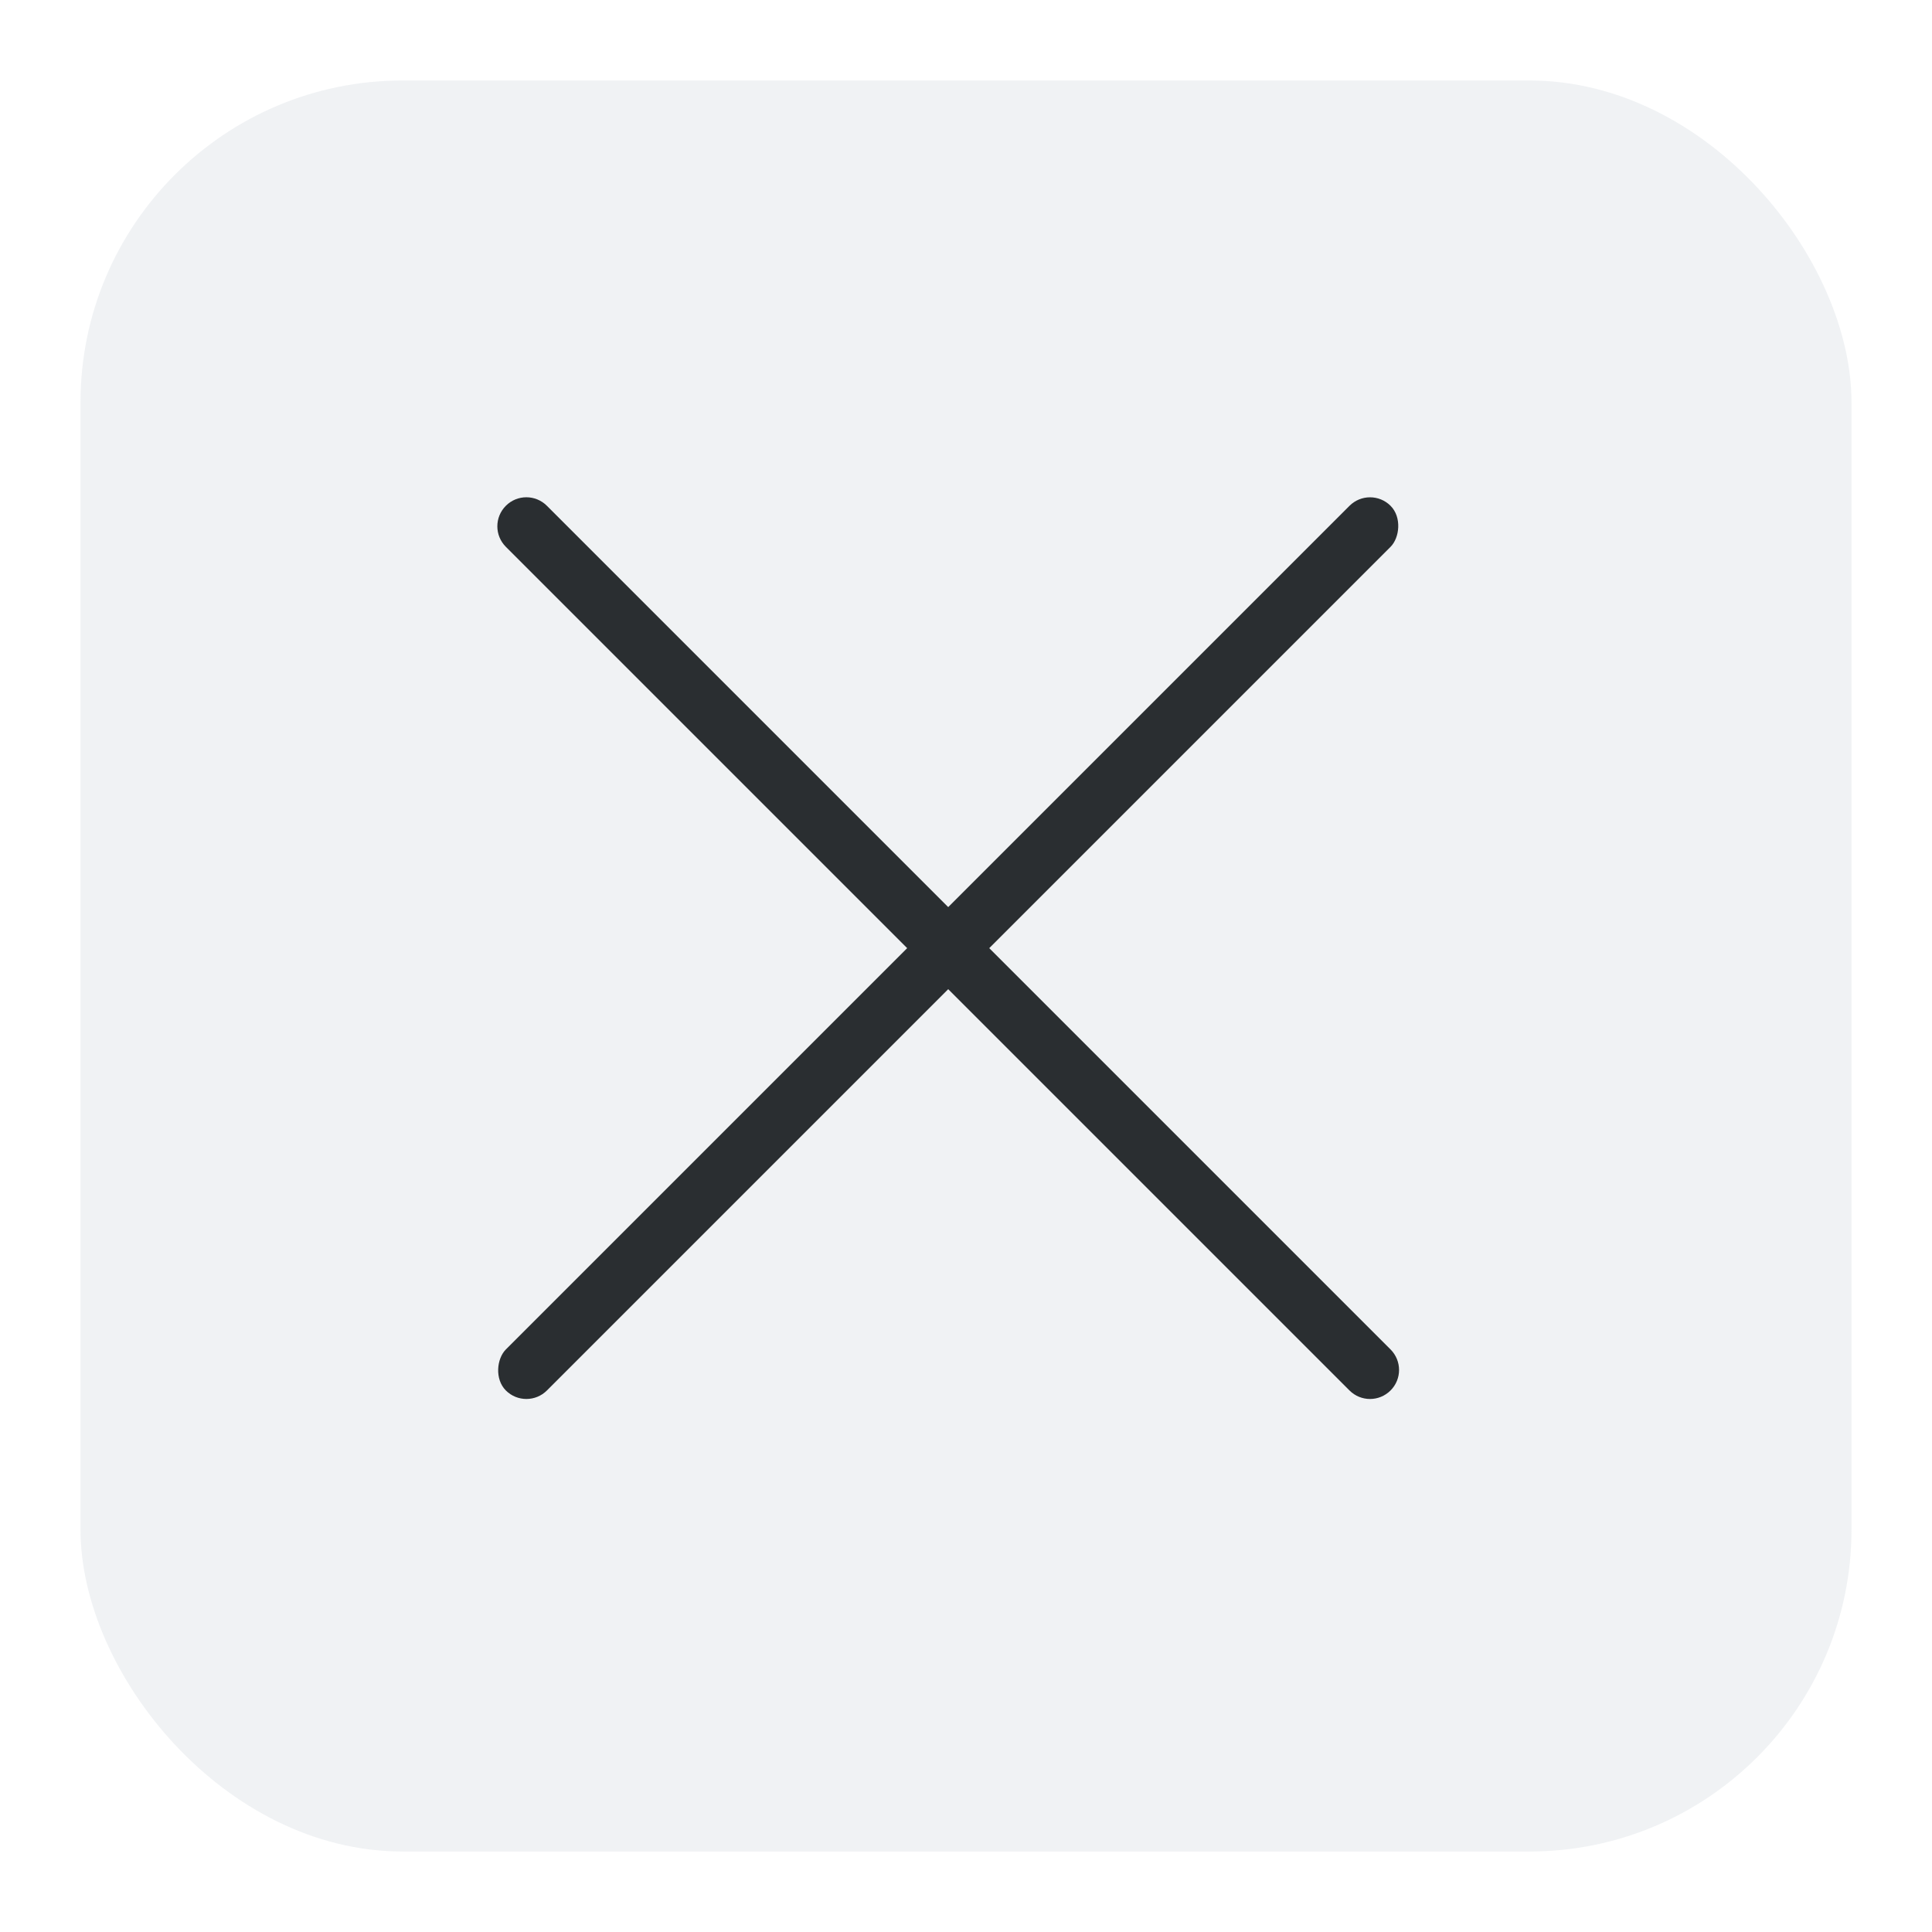 <svg xmlns="http://www.w3.org/2000/svg" xmlns:xlink="http://www.w3.org/1999/xlink" width="24" height="24" viewBox="0 0 24 24"><defs><style>.a{fill:#bac7cd;opacity:0.22;}.b{opacity:0;}.c{fill:#f9e2e2;}.d{fill:#ffbcbc;}.e,.f,.i{fill:none;}.f{stroke:#2a2e31;}.g,.h{stroke:none;}.h{fill:#2a2e31;}.i{clip-path:url(#b);}</style><clipPath id="b"><use xlink:href="#a"/></clipPath></defs><g transform="translate(-1174 -415)"><rect class="a" width="22" height="22" rx="4" transform="translate(1175 416)"/><g transform="translate(1174 415)"><g class="b"><path class="c" d="M0,0H24V24H0Z"/><rect class="d" width="16" height="16" transform="translate(4 4)"/></g><g transform="translate(-2 -2)"><g transform="translate(8.029 8.028)"><g class="e" transform="translate(0 0.51) rotate(-45)"><path class="g" d="M.361,0A.361.361,0,0,1,.721.361V15.181a.361.361,0,1,1-.721,0V.361A.361.361,0,0,1,.361,0Z"/><path class="h" d="M 0.361 -1.9073486328125e-06 C 0.56 -1.9073486328125e-06 0.721 0.161 0.721 0.361 L 0.721 15.181 C 0.721 15.381 0.56 15.542 0.361 15.542 C 0.161 15.542 1.192092895507812e-07 15.381 1.192092895507812e-07 15.181 L 1.192092895507812e-07 0.361 C 1.192092895507812e-07 0.161 0.161 -1.9073486328125e-06 0.361 -1.9073486328125e-06 Z"/></g><g class="f" transform="translate(0.51 11.5) rotate(-135)"><rect id="a" class="g" width="0.721" height="15.542" rx="0.361"/><path class="i" d="M0,0.5h0.721M0.5,0v15.542M0.721,15.042h-0.721M0.221,15.542v-15.542"/></g></g></g></g></g></svg>